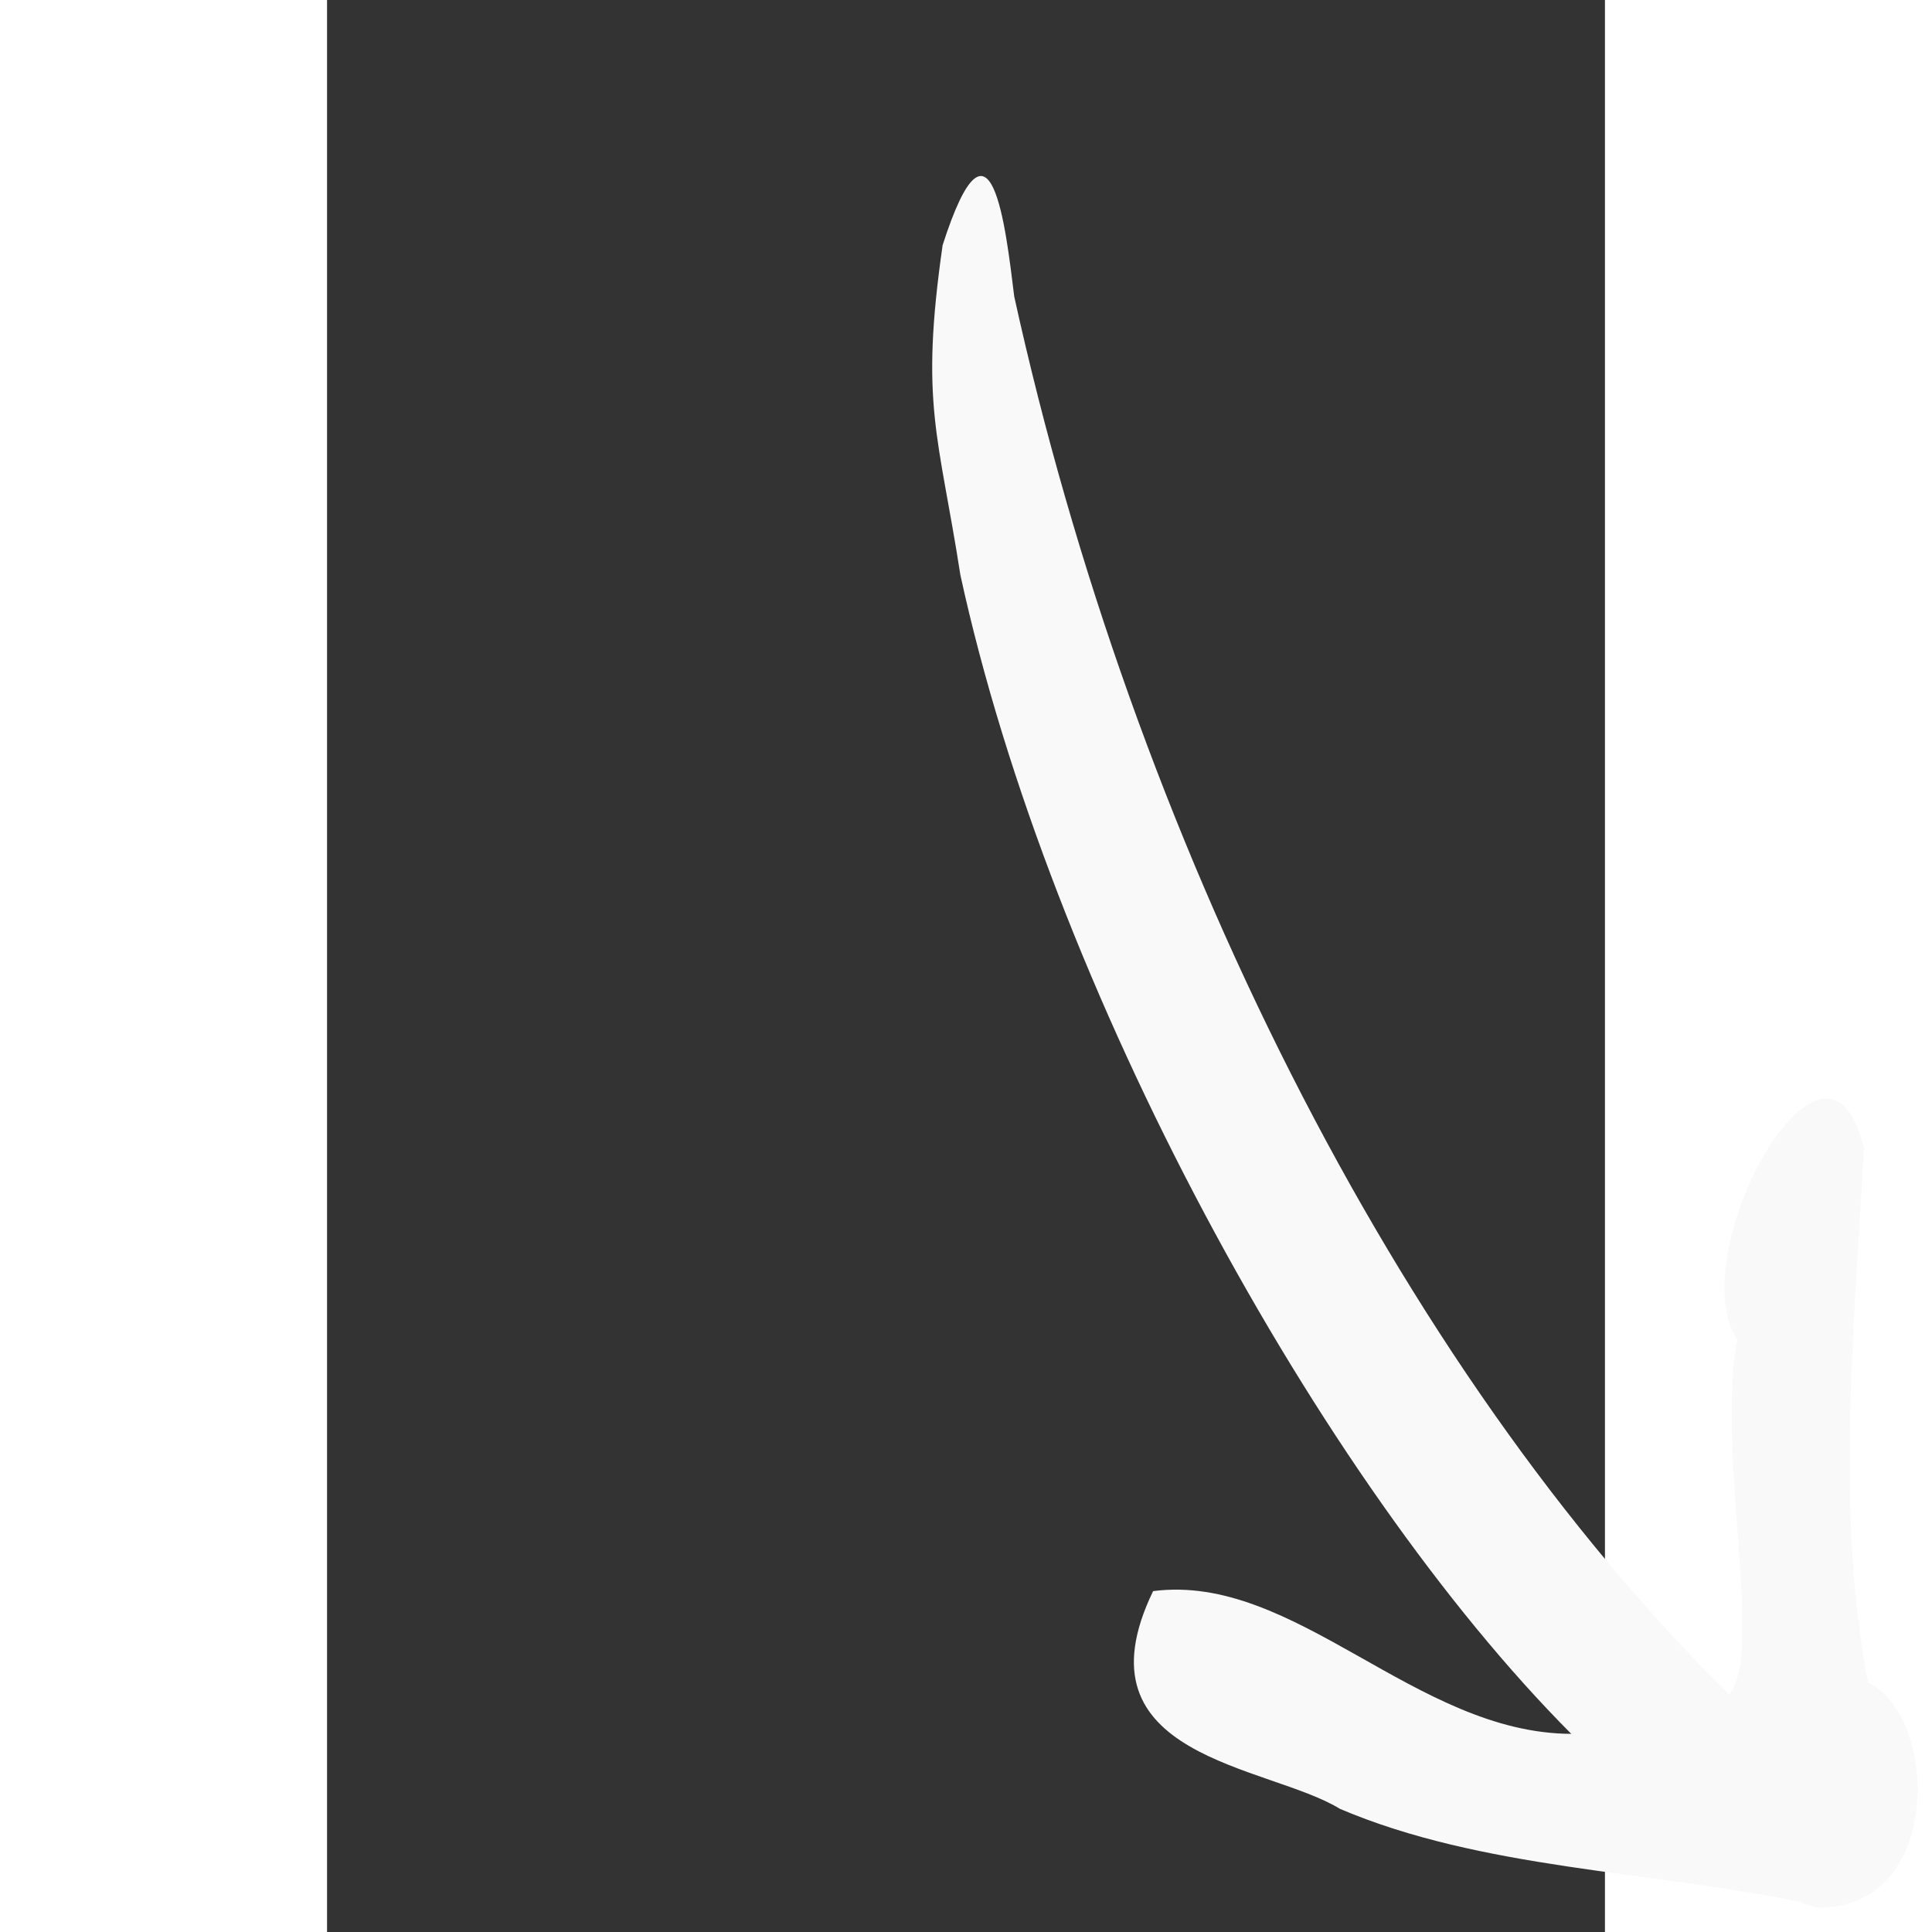 <?xml version="1.0" encoding="UTF-8" standalone="no"?>
<!-- Created with Inkscape (http://www.inkscape.org/) -->

<svg
   xmlns:dc="http://purl.org/dc/elements/1.1/"
   xmlns:cc="http://creativecommons.org/ns#"
   xmlns:rdf="http://www.w3.org/1999/02/22-rdf-syntax-ns#"
   xmlns:svg="http://www.w3.org/2000/svg"
   xmlns="http://www.w3.org/2000/svg"
   xmlns:sodipodi="http://sodipodi.sourceforge.net/DTD/sodipodi-0.dtd"
   xmlns:inkscape="http://www.inkscape.org/namespaces/inkscape"
   width="40"
   height="40"
   viewBox="0 0 10.583 16"
   version="1.1"
   id="svg8"
   inkscape:version="0.92.5 (2060ec1f9f, 2020-04-08)"
   sodipodi:docname="arrow0.svg">
  <rect x="0" y="0" width="10.583" height="16" fill="#333333" stroke="none"/>
  <defs
     id="defs2" />
  <sodipodi:namedview
     id="base"
     pagecolor="#ffffff"
     bordercolor="#666666"
     borderopacity="1.0"
     inkscape:pageopacity="0.0"
     inkscape:pageshadow="2"
     inkscape:zoom="11.2"
     inkscape:cx="46.330388"
     inkscape:cy="22.604521"
     inkscape:document-units="mm"
     inkscape:current-layer="layer1"
     showgrid="false"
     units="px"
     inkscape:window-width="1854"
     inkscape:window-height="1016"
     inkscape:window-x="66"
     inkscape:window-y="27"
     inkscape:window-maximized="1" />
  <g
     inkscape:label="Layer 1"
     inkscape:groupmode="layer"
     id="layer1"
     transform="translate(0,-281)">
    <path
       style="fill:#f9f9f9;stroke-width:0.037"
       d="m 12.336,296.797 c 1.054,0.025 1.011,-1.591 0.427,-1.86 -0.268,-1.357 -0.121,-2.915 -0.035,-4.418 -0.298,-1.335 -1.52,0.87 -1.048,1.576 -0.179,0.91 0.224,2.597 -0.068,2.939 -2.762,-2.726 -4.94,-7.122 -5.921,-11.578 -0.071,-0.572 -0.191,-1.676 -0.593,-0.426 -0.19,1.323 -0.033,1.571 0.147,2.732 0.747,3.427 2.971,7.5 5.059,9.597 -1.29,-0.004 -2.288,-1.335 -3.463,-1.182 -0.67,1.385 0.955,1.438 1.547,1.803 1.178,0.501 2.558,0.512 3.815,0.771 0.038,0.026 0.091,0.027 0.132,0.046 z"
       id="path864"
       inkscape:connector-curvature="0"
       sodipodi:nodetypes="cccccccccccccc" />
  </g>
</svg>
